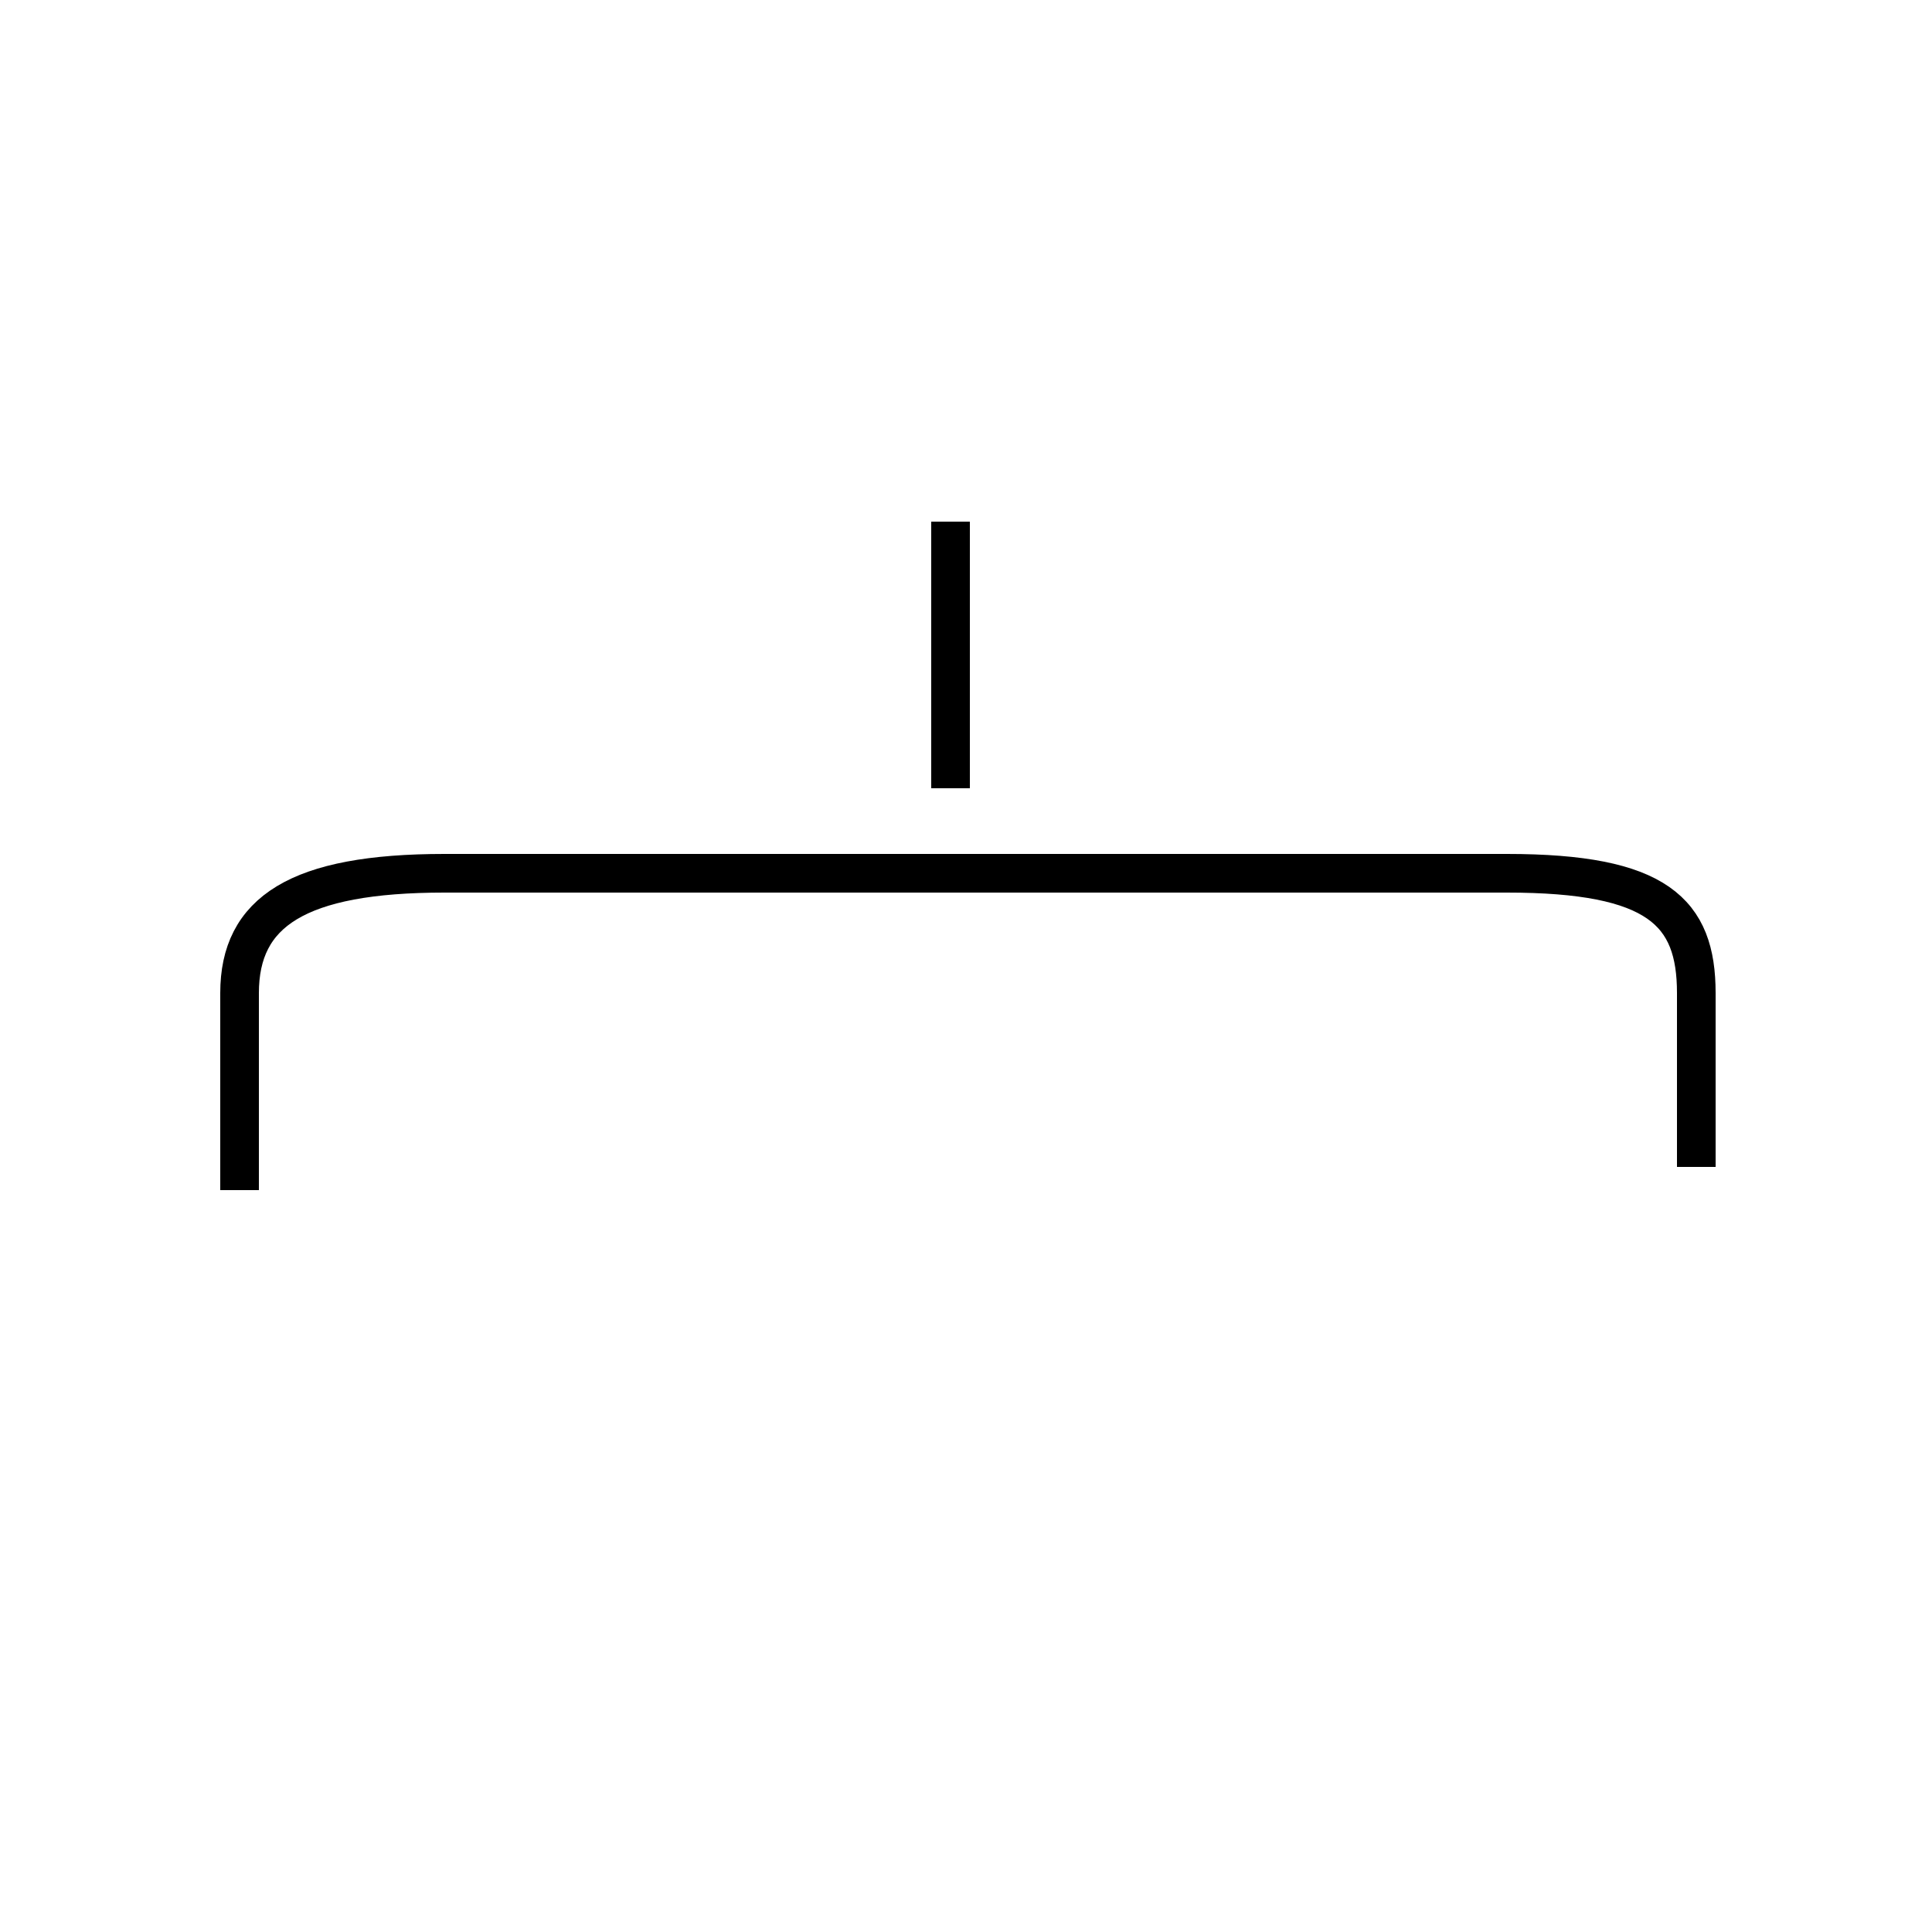 <?xml version='1.0' encoding='utf8'?>
<svg viewBox="0.0 -44.0 50.0 50.0" version="1.1" xmlns="http://www.w3.org/2000/svg">
<rect x="0.0" y="-44.0" width="50.0" height="50.0" fill="#808080" stroke="none"/>
<rect x="-1000" y="-1000" width="2000" height="2000" stroke="white" fill="white"/>
<g style="fill:none; stroke:#000000;  stroke-width:1">
<path d="M 24.6 23.6 L 24.6 30.5 M 43.9 13.8 L 43.9 18.3 C 43.9 20.4 42.9 21.4 39.0 21.4 L 11.5 21.4 C 7.7 21.4 6.2 20.4 6.2 18.3 L 6.2 13.2 " transform="scale(1, -1)" />
</g>
</svg>